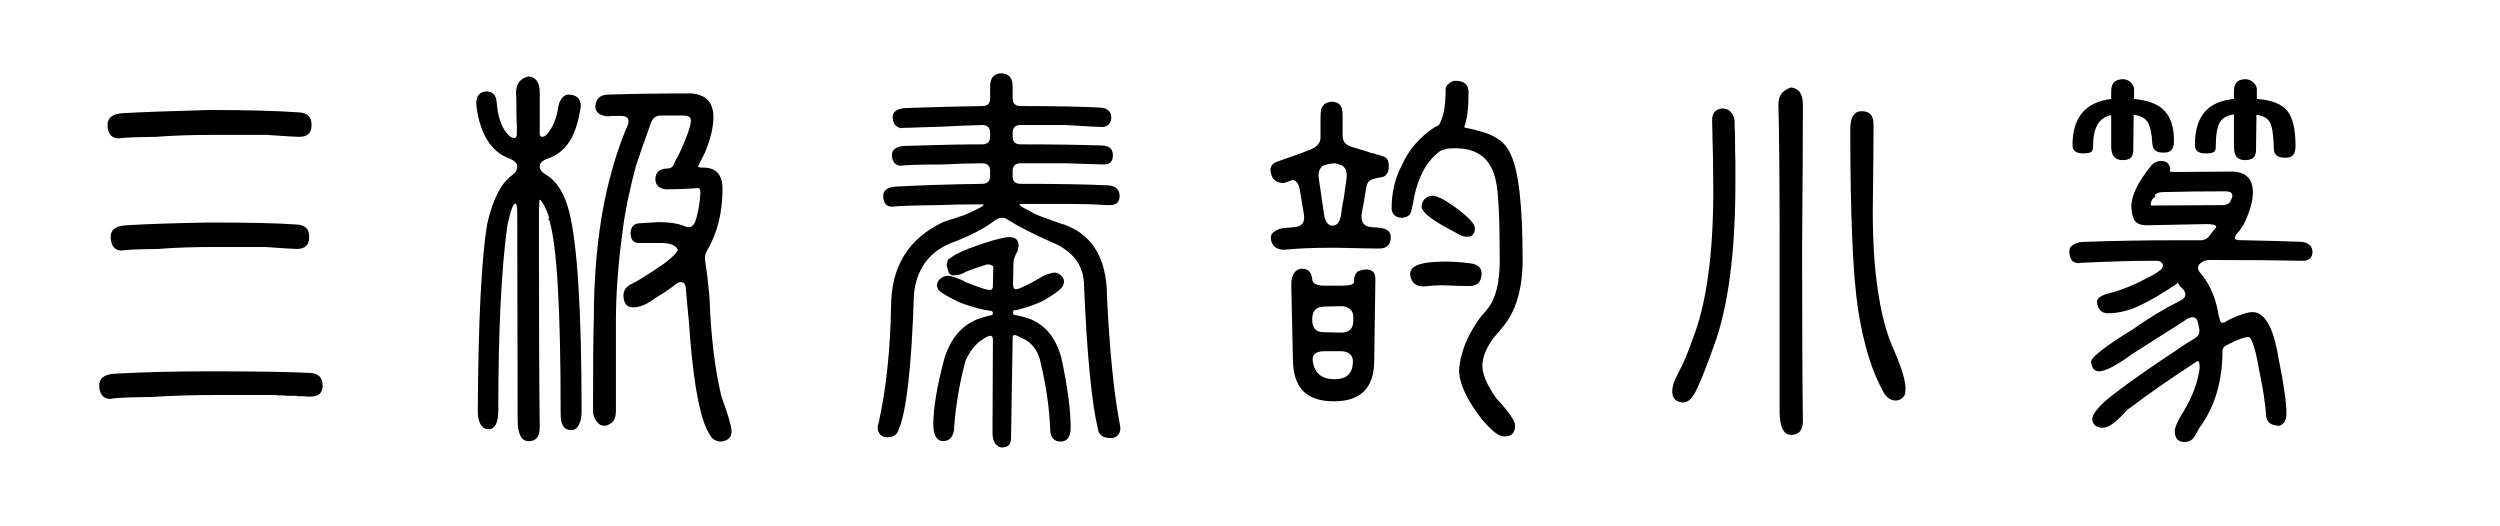 <svg viewBox="0 0 380 80" xmlns="http://www.w3.org/2000/svg"><path d="M31.82 16.72q8.4 0 13.56.36 1.98.06 1.98 1.92 0 1.8-1.86 1.8-.72 0-5.04-.3H32.6q-5.1 0-8.88.3-4.86.06-5.64.24-1.68 0-1.74-2.04 0-1.68 2.4-1.8 4.2-.24 13.08-.48zm.12 17.1q8.88 0 13.08.3 1.98.06 1.98 1.86 0 1.86-1.86 1.86-.66 0-4.86-.3h-7.62q-4.98 0-8.58.3-4.74.06-5.58.24-1.62 0-1.68-2.1 0-1.62 2.4-1.74 5.1-.3 12.72-.42zm.12 22.62q9.9 0 15 .24 1.98.06 1.98 1.92 0 1.68-1.8 1.68h-.54q-.3-.06-1.08-.06h-.36q-.12-.06-.42-.06h-1.08q-.42-.06-1.44-.06-.24-.06-.66-.06h-8.64q-5.52 0-9.96.3-5.46.06-6.24.3-1.68 0-1.74-2.04 0-1.68 2.4-1.8 6.48-.36 14.58-.36zM74 13.9q.66 0 1.05.42t.45 1.26q.24 3 1.44 4.56.66.84 1.2.84.42 0 .42-.66v-1.38q-.06-.6-.06-1.8 0-2.28-.06-3.06 0-1.98 1.86-2.46h.06q1.68.18 1.68 2.46v6.18q0 .54.36.54.54 0 1.14-.9.96-1.44 1.26-3.3v-.18l.06-.18q.12-.66.36-1.02.42-.78 1.14-.84 1.92 0 1.92 1.8-.48 3.36-1.71 5.31-1.23 1.95-3.45 2.67-1.08.42-1.08 1.14t.96 1.26q2.46 1.44 3.54 5.7 1.86 7.56 1.86 30.24 0 1.32-.42 2.1t-1.14.78q-.84 0-1.23-.6t-.39-1.92q0-23.64-1.68-29.22 0-.12-.12-.24h-.06v-.18h.12q-.06-.42-.42-1.26-.36-.84-.72-1.32-.36-.48-.36-.12 0 .84-.06 1.38v5.16q0 18.78.12 27.9 0 2.1-1.68 2.1t-1.68-3.3l-.06-31.32q0-1.5-.3-1.5-.48 0-1.2 3.3-1.38 10.02-1.38 28.14 0 2.88-1.56 2.88-1.56-.18-1.56-2.88.12-20.46 1.44-28.38 1.26-5.52 3.72-7.32.84-.6.84-1.38 0-.66-1.02-1.14-4.26-1.44-5.16-7.86l-.06-.66q0-.36.18-.9.42-.84 1.44-.84zM95.42 19q.12-.36.12-.54 0-.84-1.14-.84h-1.38l-.6.06q-.48 0-.9-.18-1.02-.3-1.02-1.38.12-1.68 1.92-1.74 5.4-.18 12.72-.18 3.3.3 3.3 3.6 0 2.28-1.26 5.34l-1.02 2.04-.06.12q0 .18.84.18 2.88 0 2.88 3.24 0 5.4-2.34 9.36-.24.42-.3.75t0 .81q.36 2.22.66 5.46.3 8.76 1.8 15.12 1.56 4.26 1.56 5.34 0 1.38-1.62 1.56-.54 0-1.02-.3t-.72-.84q-1.98-3-2.94-14.58-.18-2.7-.48-5.58l-.18-1.98q-.06-.96-.72-.96-.42 0-.84.36-1.56 1.2-3.06 2.04-1.8 1.44-3.42 1.44-1.38 0-1.44-1.8 0-1.2 1.32-1.8.96-.42 4.26-2.64 1.02-.66 2.04-1.62l.36-.42q.06-.12.3-.36v-.06q-.24-.54-.75-.78t-1.47-.3h-3.66q-1.32 0-1.32-1.56.12-1.38 1.32-1.44l2.94-.18q2.46 0 3.9.6.36.18.66.18.6 0 .96-.72.66-1.74.84-4.44 0-.42-.06-.6t-.3-.18q-2.52.18-4.86.18-1.62-.18-1.62-1.56 0-1.56 1.92-1.62.72 0 1.02-.96l.3-.6.18-.24.18-.42.18-.36q.06-.12.24-.54 1.38-3.12 1.38-4.2 0-.72-1.2-.72h-3.42q-.9 0-1.38.9-.24.72-.3.84-1.32 3.66-2.1 6.06-1.5 5.7-1.98 9.72-1.02 7.5-1.02 13.62v13.74q0 1.5-.9 1.98-.42.3-.84.3-.24 0-.6-.12-.96-.6-1.14-1.92 0-10.86.12-14.1 0-9.84 1.62-18 1.38-6.6 3.54-11.58zm74.82 45.6l.06.54q0 .24-.12.6-.36.84-1.32.84-1.8 0-1.98-1.38-1.44-6.12-2.1-21.66 0-2.4-1.26-4.08-1.26-1.68-3.78-2.7-3.96-1.74-6.66-3.42-.3-.24-.78-.24-.48 0-1.02.36-2.46 1.92-7.02 3.6-4.8 2.16-5.34 7.68-.54 16.56-2.34 20.58-.3 1.14-1.74 1.14-.96 0-1.32-.84-.12-.36-.12-.54 0-.24.06-.48t.12-.42q1.68-7.68 1.86-17.52 0-9.18 7.92-12.9.9-.36 1.44-.48l1.8-.6q1.56-.66 2.4-1.14.84-.48.3-.48-4.2 0-6.72.12-5.82.06-6.96.24-1.32 0-1.38-1.62 0-1.32 1.98-1.44 5.34-.3 13.08-.42 1.2 0 1.2-1.2v-.72q0-1.2-1.2-1.2-2.88 0-5.94.18-5.04 0-6.42.18-.6 0-.96-.39t-.42-1.17q0-1.32 1.92-1.44 7.2-.24 11.82-.24 1.2 0 1.2-1.2v-.54q0-1.2-1.2-1.2-3.84.12-5.82.24l-5.58.18h-.48l-.48.06q-.24 0-.48-.18-.72-.36-.78-1.5 0-1.26 2.04-1.38 6.72-.24 11.58-.3 1.2 0 1.2-1.2v-1.8q0-1.86 1.62-1.98 1.8 0 1.8 1.98v1.8q0 1.2 1.2 1.2 7.92 0 12.24.24.72.06 1.14.45.42.39.42.99 0 .72-.39 1.11-.39.39-1.05.39-.72 0-5.52-.3h-6.84q-1.2 0-1.2 1.2v.54q0 1.2 1.2 1.2 7.5 0 12.48.18 1.56.06 1.56 1.5 0 1.38-1.38 1.38l-5.7-.18h-6.96q-1.2 0-1.2 1.2v.72q0 1.2 1.2 1.2 8.7 0 13.44.24 1.62.18 1.62 1.62 0 1.38-1.5 1.38-.72 0-1.32-.06-2.16-.12-4.68-.12h-7.32q-.6 0-.27.27.33.27 1.65.93.06.06.54.3.9.42 3.66 1.38 3.66 1.02 5.49 3.84t1.83 7.32q.6 12.36 1.92 19.26 0 .24.06.3zM155 48.04q4.8.9 6.3 6.24 1.44 6.6 1.44 10.74 0 1.02-.39 1.56t-1.11.54q-1.62 0-1.62-1.98-.18-4.62-1.38-9.72-.54-3.06-3-4.08-.78-.42-1.08-.42-.24 0-.24.54l-.24 15q0 1.2-.72 1.44-.36.12-.6.12-.48 0-.78-.3-.18-.12-.36-.36v-.12h-.06q-.3-.54-.3-1.5l.06-14.1q0-.6-.36-.6-.42 0-1.08.48-1.74 1.02-2.76 3.42-1.32 5.1-1.68 9.84 0 1.08-.45 1.68-.45.6-1.23.6-.72 0-1.11-.66-.39-.66-.39-1.86 0-3.84 1.74-10.26 1.68-5.04 6.12-6.12l.6-.18q.3 0 .45-.09.15-.09.15-.27 0-.24-.12-.3t-.54-.12q-.18 0-.24-.06h-.24q-2.22-.48-4.14-1.26-1.68-.84-2.4-1.32l-.3-.24-.3-.24q-.24-.48-.24-.72 0-.3.24-.66.06-.18.48-.48.6-.42 1.44-.24h.06l.84.3.48.18.54.24q.06.06.21.15t.39.15q.84.36 2.46.9.6.18.9.18.48 0 .48-.6l.06-3q-.6-.42-1.08-.24-1.8.54-3.12 1.08-.78.54-1.86.54-.3 0-.54-.21-.24-.21-.3-.63-.18-.48-.18-.72 0-.36.18-.72h-.12q.06 0 .06-.06.18-.12.12-.12h.06l.96-.66.24-.12q1.26-.72 4.98-1.92 2.28-.66 3-.66 1.44 0 1.44 1.26 0 .66-.36 1.26-.42.78-.42 1.62l-.06 3.06q0 .72.42.72.36 0 .96-.3l.54-.24.72-.36 1.5-.84.3-.18.24-.12q.3-.18.78-.3.48-.18.84-.18t.6.18q.84.42.84 1.2 0 .72-.84 1.38-1.08.84-2.52 1.62-1.56.72-3.42 1.2-.06.06-.18.06l-.24.06q-.36 0-.45.06-.09.06-.09.36 0 .18.12.27.12.09.42.09l.24.06q.12 0 .18.03l.06.03zm66.36-35.76q1.86.06 1.86 1.74 0 3.66-.66 5.28 0 .12 1.08.3l.3.06.6.18q3.96.9 5.04 3.54 1.86 3.66 1.86 16.08 0 6.9-3.24 10.5l-.36.48-.24.24q-.72.84-.78.96-1.5 2.16-1.5 3.96 0 1.92 2.1 4.92 2.88 3.12 2.88 4.14 0 1.68-1.62 1.68-.66 0-1.44-.6-.78-.6-1.98-1.98-3.48-4.5-3.48-7.5.24-3.72 2.94-7.62.12-.18.54-.72l.36-.36.18-.24.3-.36q1.86-2.28 1.86-7.38 0-9.72-.6-12.12-1.02-4.92-6.12-4.92-.84 0-1.26.06-.84.24-1.08.36-3.24 2.34-4.14 8.04l-.06.24-.06.3q-.12.6-.24.87t-.42.45q-.42.24-.96.24-.6 0-1.02-.36-.42-.36-.48-1.02 0-3.66 1.56-6.6 1.56-3.54 5.04-5.82l.03-.03q.03-.03.09-.03l.18-.06q.18-.06.3-.21t.24-.45q.78-1.5.78-5.1 0-.36.66-.84.3-.3.96-.3zm-19.02 3.18q.72 0 1.14.3.42.36.51.81.09.45.09 1.29v2.76q0 .72.39 1.14.39.42 1.29.66l1.62.48 1.08.36.36.06q.24.06.3.12t.36.06l.12.06q.06 0 .6.18t.78.66q.12.48.12.84 0 .9-.36 1.26-.24.42-1.02.48-1.02.18-1.47.45-.45.27-.57 1.05-.3 1.8-.42 2.46l-.18.9q0 .3-.12.78-.18 1.86 1.68 1.92l.96.06q1.8.18 1.8 1.44 0 1.74-1.8 1.74-1.5 0-6.3-.12h-1.2q-3.72 0-6.96.3-.9 0-1.41-.48-.51-.48-.57-1.32 0-.6.54-.96.42-.3.84-.42t1.32-.18h.24q.18-.06.42-.06 1.98-.06 1.68-1.92l-.6-3.6q-.12-.9-.51-1.35-.39-.45-.93-.21-.9.36-1.08.36-1.86 0-1.98-2.1.06-.42.3-.69.24-.27.54-.39l3.9-1.38.9-.36.12-.06.24-.06q1.62-.66 1.62-1.86v-2.94q0-.84.09-1.29.09-.45.51-.87.3-.24 1.02-.36zm-1.08 17.16q.12.78.45 1.23.33.45.81.45 1.08 0 1.32-1.68.24-1.86.42-2.52l.42-3q.18-1.62-.9-2.04-.66-.24-1.08-.24-1.56.18-1.86.6-.42.48-.42 1.2 0 .42.06.66l.78 5.34zm16.44-2.88q1.08 0 3.54 1.8 2.94 2.16 2.94 3.12 0 .66-.24.9-.24.42-.9.42-.6 0-1.08-.24l-2.76-1.5q-3.12-1.86-3.12-2.82.12-1.5 1.62-1.68zm1.8 10.02q1.92 0 3.78.24 1.92.18 1.92 1.56 0 1.92-1.92 1.92-1.08 0-4.08-.12-1.08 0-2.82.18-.96 0-1.47-.51t-.57-1.35q0-1.14 1.62-1.56 1.02-.3 3.54-.36zm-15.54 3.66q1.86 0 1.86-.6v-.24q0-.78.54-1.32.72-.3 1.32-.3.54 0 .78.18.6.3.6 1.26l-.18 12.42q0 6.18-6.12 6.18-3.18 0-4.71-1.59-1.53-1.59-1.53-4.89l-.24-10.92v-.48q0-.9.42-1.62.48-.66 1.2-.66 1.38 0 1.56 1.56 0 1.02 1.86 1.02h2.64zm-2.64 3.18q-1.86 0-1.86 1.86v.3q.06.9.48 1.32.42.42 1.38.42l2.52.06q1.86 0 1.86-1.8v-.36q.06-.9-.45-1.38-.51-.48-1.41-.48l-2.52.06zm.06 6.78q-1.86 0-1.86 1.26.24 3 3.36 3 2.76 0 2.76-2.7 0-.78-.51-1.17-.51-.39-1.35-.39h-2.4zm70.86-40.08q1.8.18 1.8 2.58 0 7.26-.12 21.54 0 17.88.12 26.58 0 2.1-1.8 2.1-1.68 0-1.74-3.42V36.16q0-13.2-.18-20.28 0-1.02.45-1.62.45-.6 1.41-.96h.06zm-10.5 3.18q1.56 0 1.92 1.8 0 1.44.06 2.1 0 3 .06 4.32v3q0 16.14-3.3 24.96-1.5 4.2-2.4 6.12-.54 1.26-1.08 1.83-.54.57-1.26.57-1.56-.18-1.56-1.68 0-1.08.78-2.52 1.38-2.64 2.28-5.34 3.18-7.92 3.18-22.74 0-4.26-.18-10.62 0-1.62 1.5-1.8zm21.24.42q1.8 0 1.8 1.98 0 3.84-.12 13.32 0 8.22 1.14 14.1.72 3.9 2.1 6.96 1.74 4.02 1.74 5.82 0 1.08-.42 1.32-.42.48-1.08.48-1.02 0-1.74-1.08-2.7-4.68-3.96-12.66-1.2-7.86-1.2-27.66.06-2.58 1.74-2.58zm33.66 6.42q-1.62 0-1.62-1.26 0-6.3 5.88-7.02v-1.2q0-1.8 1.8-1.8.72 0 1.23.54t.45 1.14v1.32q3.24.3 4.65 1.83 1.41 1.53 1.41 4.47 0 1.02-.36 1.44-.36.42-1.2.42-.9 0-1.29-.33t-.45-1.17q-.12-2.16-.66-3.09-.54-.93-2.16-1.17l-.06 4.86q.06 1.14-.3 1.59-.36.45-1.32.45-1.74 0-1.74-2.04v-4.8q-1.44.3-2.1 1.47-.66 1.17-.66 3.33 0 .66-.36.84-.36.18-1.14.18zm18.6 0q-1.62 0-1.62-1.26 0-3.24 1.44-4.98 1.44-1.74 4.5-2.04v-1.2q0-1.8 1.74-1.8.72 0 1.26.54t.48 1.14v1.32q3.36.24 4.62 1.8 1.26 1.56 1.26 5.34 0 .96-.36 1.38-.36.42-1.2.42-.9 0-1.32-.36-.42-.36-.42-1.08-.06-2.82-.54-3.84-.48-1.02-2.1-1.26l-.06 4.86q.06 1.14-.33 1.59-.39.45-1.35.45-.84 0-1.26-.48-.42-.48-.42-1.56v-4.92q-1.62.24-2.19 1.29-.57 1.05-.57 3.63 0 .66-.36.84-.36.18-1.2.18zm14.58 13.44q1.62.18 1.68 1.5 0 .66-.39 1.02t-.99.36q-5.4-.12-14.34-.12-.78 0-1.44.6-.24.24-.24.54 0 .48.42.9 2.1 2.52 2.7 6.3.12.54.24.87.12.33.36.33.3 0 .6-.24l.12-.06q.06-.06.3-.18 2.46-1.14 3.54-1.14 2.82 0 3.96 7.02 1.2 5.88 1.2 8.4 0 1.02-.48 1.5-.36.36-.78.36-.18 0-.66-.12-.96-.24-1.14-1.2-.24-3.24-1.08-7.08-.36-2.22-.81-3.66-.45-1.44-.81-1.44-.9 0-3.12 1.14-.84.36-.84.96 0 6.96-3.54 11.76l-.36.66-.12.24-.24.36q-.48.84-1.5.84-1.44 0-1.5-1.56 0-1.02 1.44-3.24 1.8-3.06 2.28-5.94.06-.24.06-.72 0-1.02-.42-.78-5.82 3.78-10.02 6.96-.6.36-1.08.96-1.98 2.16-3.18 2.16-.72 0-1.14-.33-.42-.33-.48-.93 0-1.32 3.18-3.78 3.9-3 9.84-6.9 1.26-.9 2.52-1.62.9-.54.72-1.5l-.18-.9q-.18-.84-.84-.84-.36 0-.78.24l-2.4 1.56-.78.48-1.98 1.26-3.3 2.1q-3.54 2.58-4.98 2.58-1.02 0-1.2-1.44 0-1.02 6.3-4.92 3.66-2.58 7.26-4.38.78-.36.78-.96 0-.3-.3-.72l-.3-.3q-.36-.36-.54-.72h-.06l-.24.24q-3.48 2.28-5.22 3.06-1.14.6-2.49.96-1.35.36-2.61.36-1.5 0-1.68-1.74 0-.9 2.16-1.38 2.82-.78 5.64-2.34.96-.42 1.62-.96.6-.36.6-.84 0-.3-.27-.51-.27-.21-.69-.21-2.82 0-4.95.06-2.13.06-3.57.12l-2.82.12-.6.06q-.36 0-.84-.3-.42-.42-.48-1.44 0-.42.18-.69.18-.27.72-.51.54-.3 1.5-.3 6.48-.24 14.4-.24h3.12q.96 0 1.5-.84.36-.54.9-1.14v-.06q0-.42-1.5-.42l-8.94.18q-.9 0-1.38-.24-.54-.24-.78-.87t-.3-1.71q0-2.58 3.12-6.36.54-.54 1.26-.6 1.08 0 1.32.6.3.36.18.84l-.06.12q-.12.12 1.08.12l8.64-.06q2.94.18 2.94 3.18 0 1.86-1.26 4.56l-.12.24-.66 1.02q-.72.72-.72 1.08 0 .24.33.3t1.11.06q5.88.12 8.7.24zm-10.74-6.3q.24-.48.24-.72 0-.66-1.08-.66-5.04 0-9.42.12-.84 0-1.2.36l-.12.18h.12l-.12.24-.18.06h.06q-.18.12-.33.45-.15.33-.15.57.06.18.12.18l10.74-.06q1.08 0 1.32-.72z"/></svg>